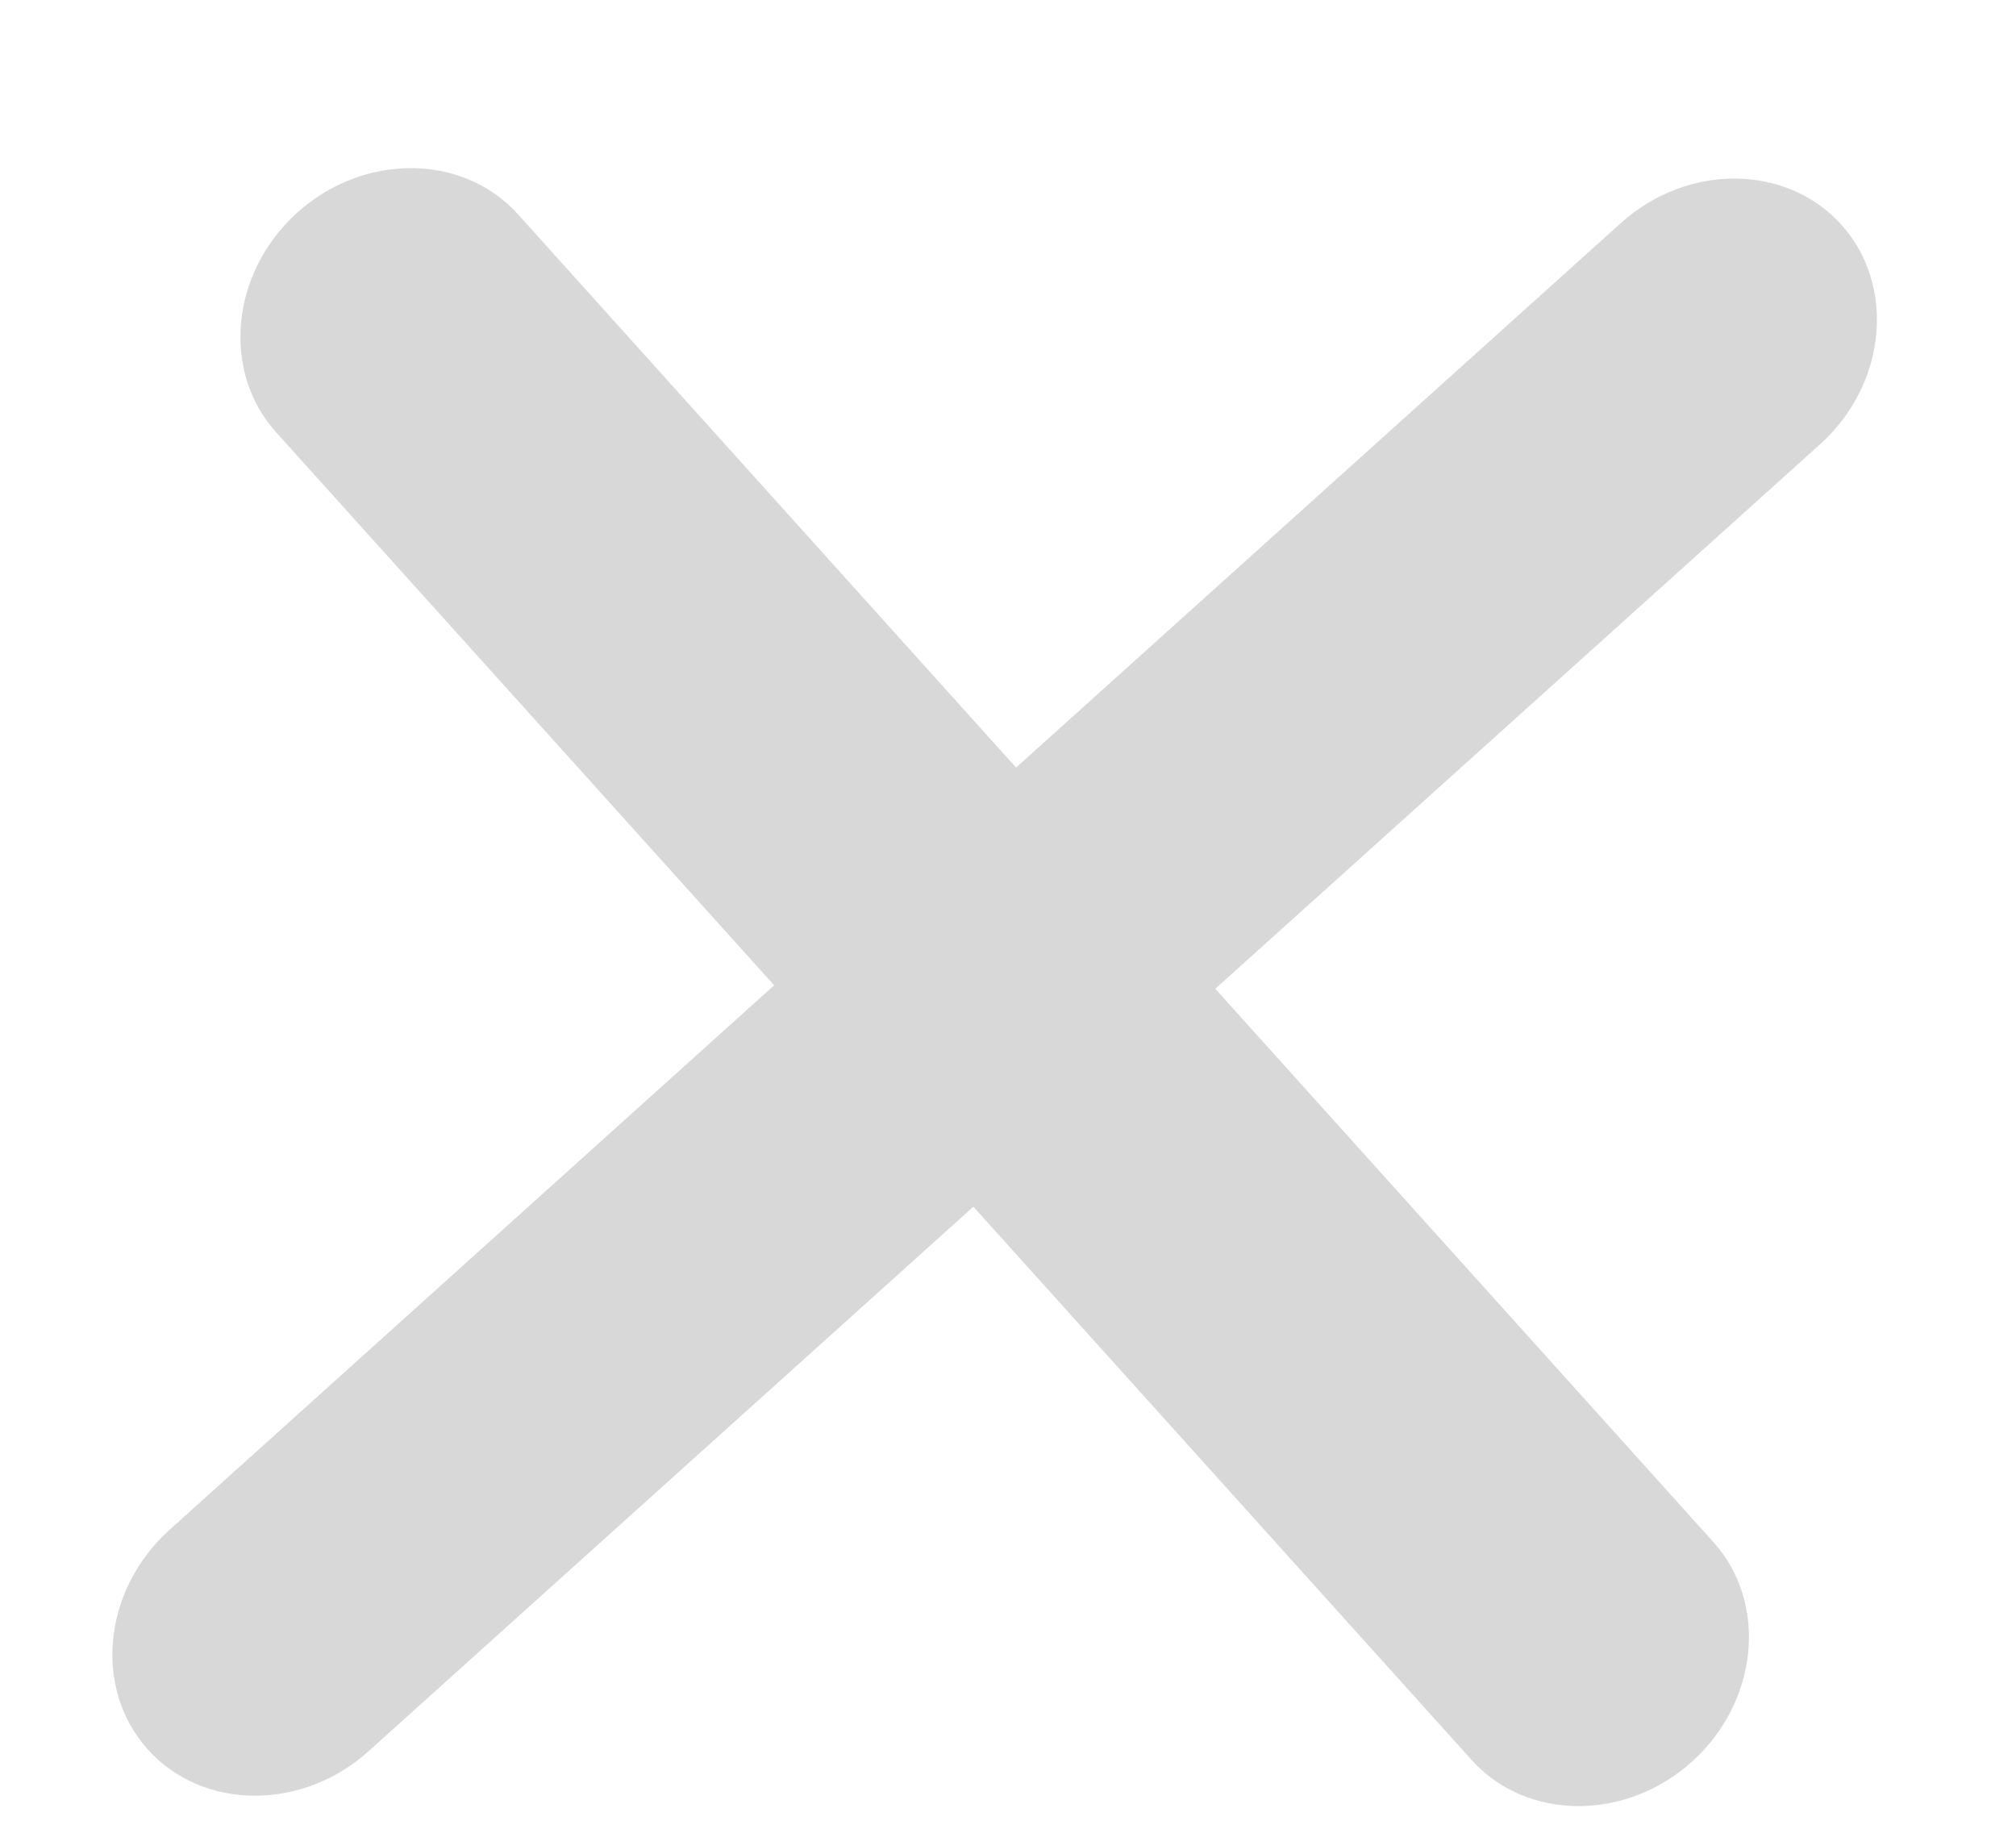 <svg width="11" height="10" viewBox="0 0 11 10" fill="none" xmlns="http://www.w3.org/2000/svg">
<path d="M8.029 9.602L5.311 6.584L2.011 9.555C1.648 9.882 1.106 9.878 0.807 9.546C0.508 9.214 0.561 8.675 0.924 8.348L4.224 5.376L1.506 2.358C1.207 2.026 1.259 1.487 1.622 1.16C1.985 0.833 2.527 0.837 2.826 1.169L5.544 4.188L8.844 1.217C9.207 0.89 9.748 0.894 10.047 1.226C10.346 1.558 10.294 2.097 9.931 2.424L6.631 5.395L9.349 8.414C9.648 8.746 9.595 9.285 9.232 9.612C8.869 9.939 8.328 9.935 8.029 9.602Z" fill="#D8D8D8"/>
</svg>

